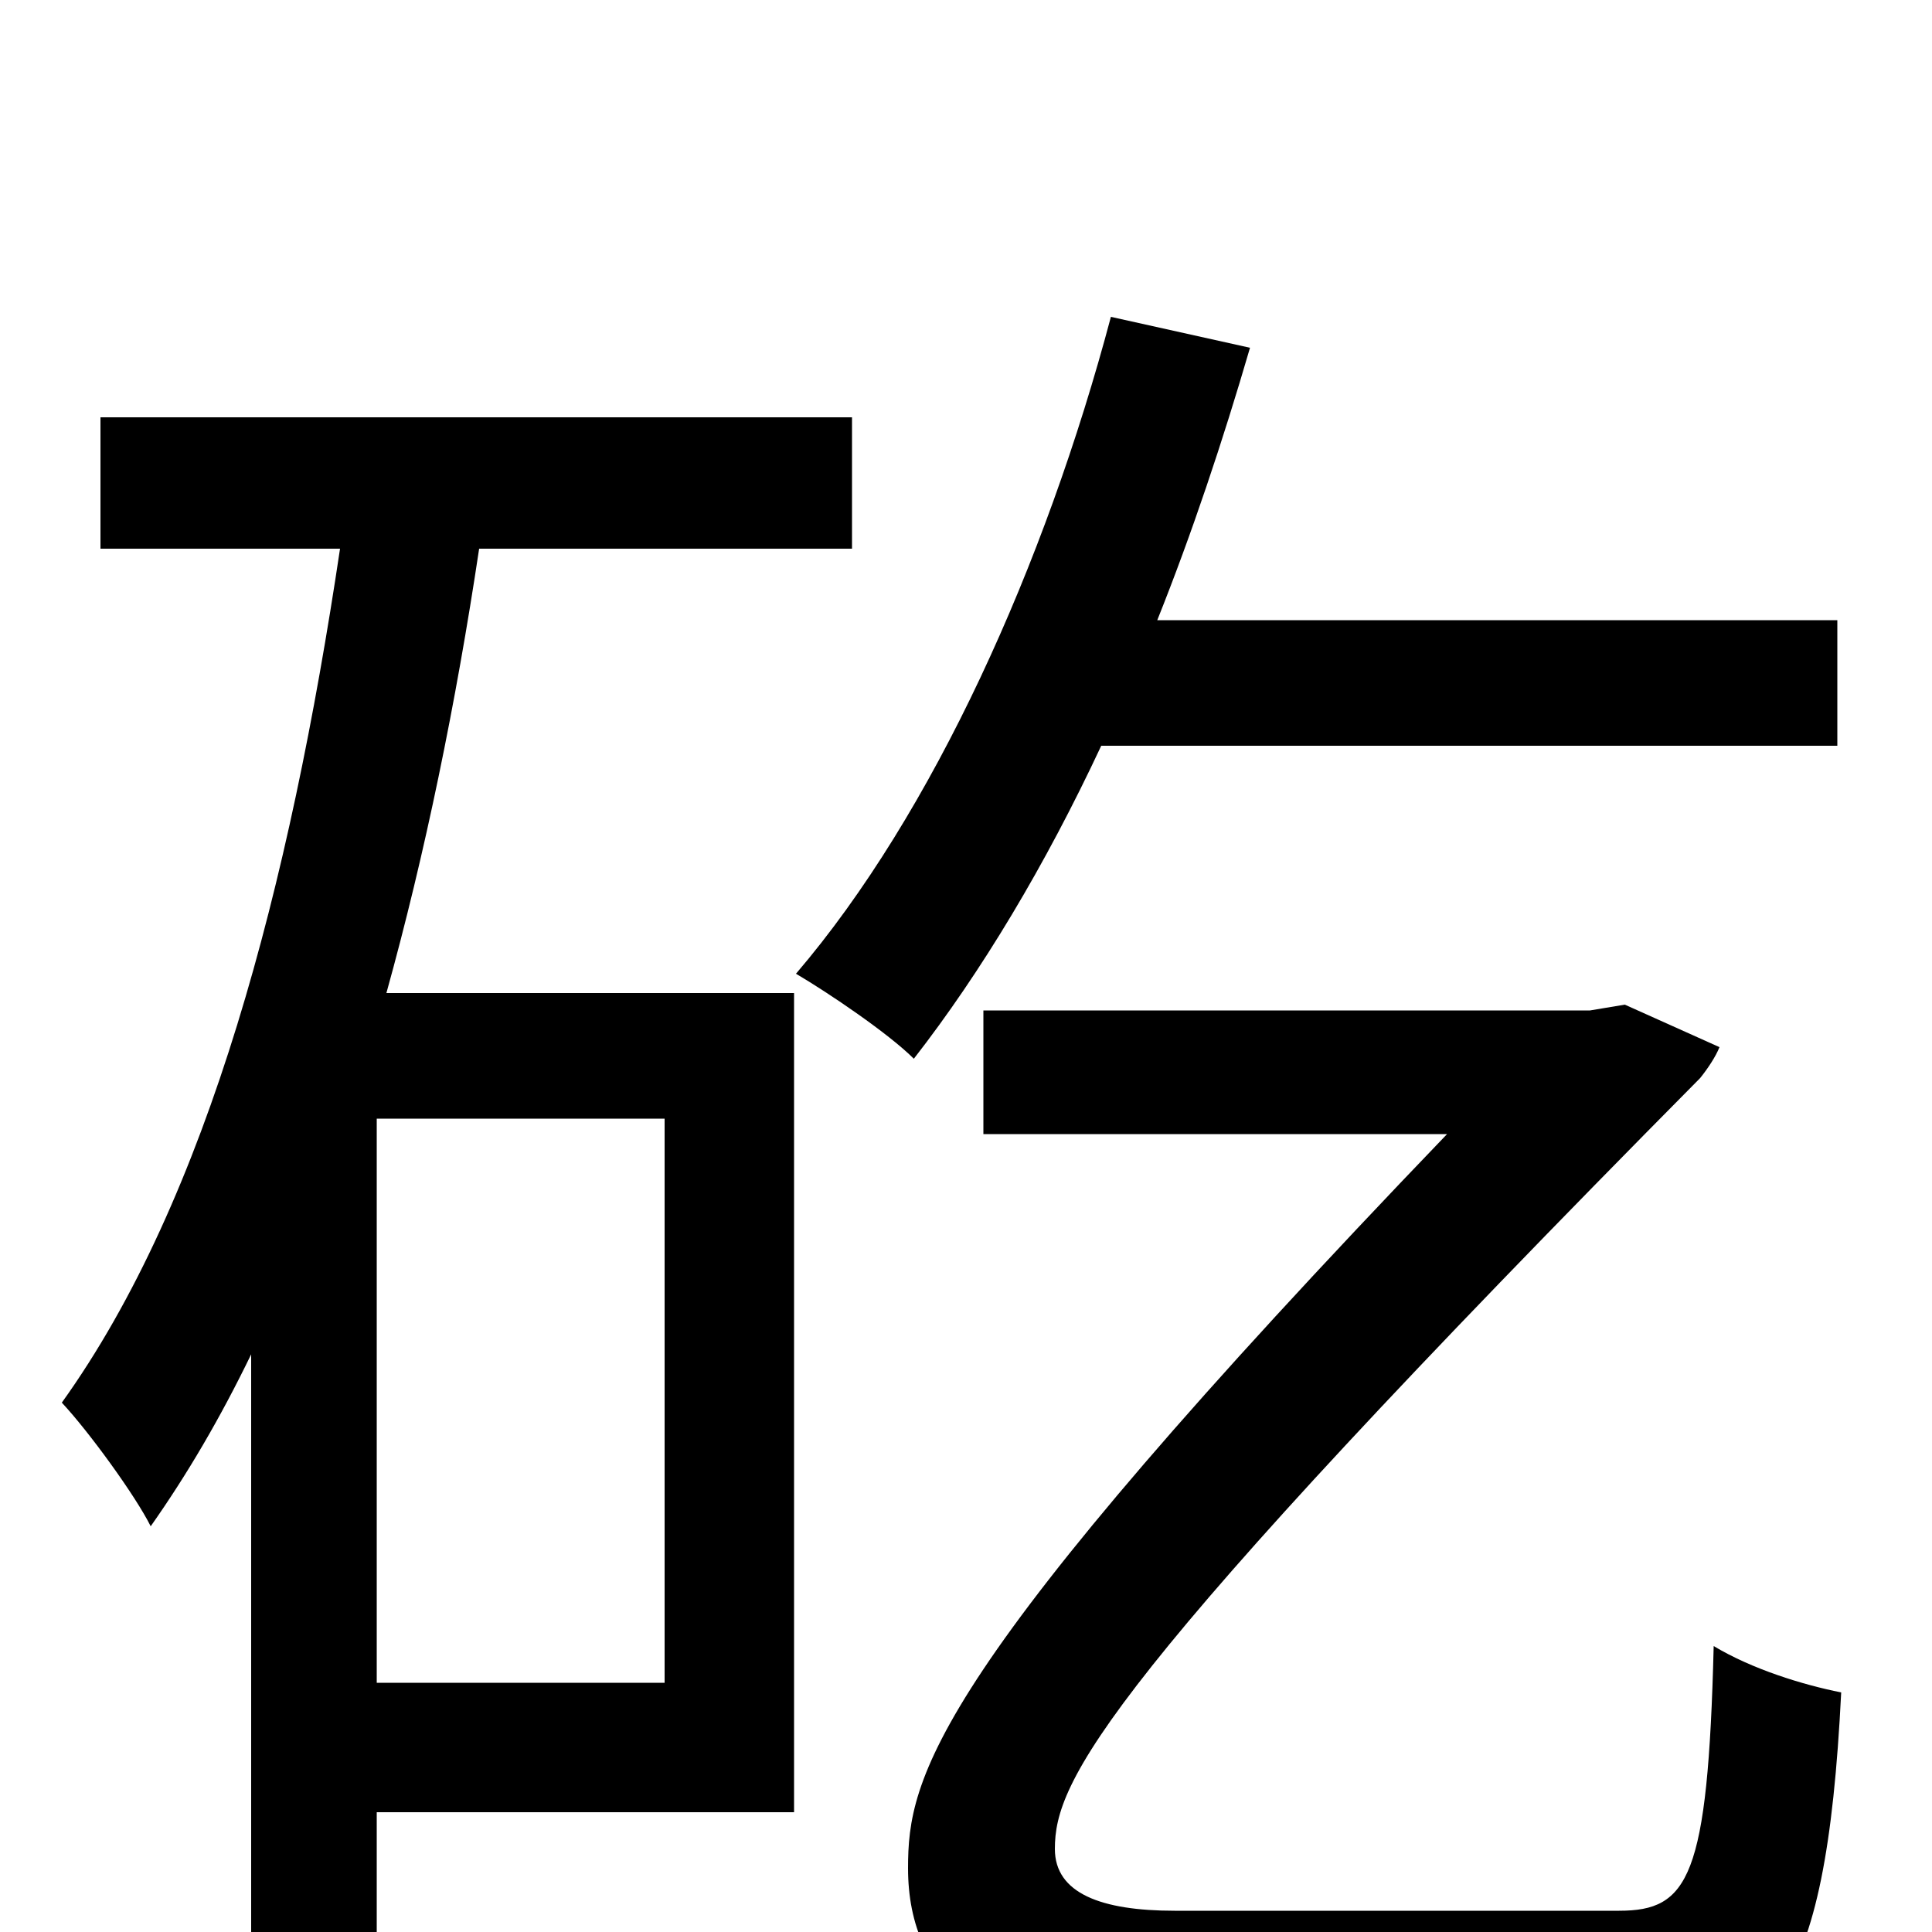 <svg xmlns="http://www.w3.org/2000/svg" viewBox="0 -1000 1000 1000">
	<path fill="#000000" d="M344 -129H195V-421H344ZM441 -716V-784H52V-716H176C150 -542 108 -380 32 -274C46 -259 70 -226 78 -210C97 -237 114 -266 130 -299V22H195V-62H411V-486H200C220 -558 236 -636 248 -716ZM951 -614V-679H599C617 -724 633 -772 647 -820L575 -836C541 -708 483 -579 412 -496C429 -486 460 -465 473 -452C508 -497 541 -552 570 -614ZM608 -11C570 -11 546 -20 546 -43C546 -78 569 -128 880 -442C884 -447 888 -453 890 -458L841 -480L823 -477H509V-413H749C481 -134 470 -80 470 -33C470 26 512 63 610 63H836C916 63 945 36 953 -124C933 -128 907 -136 887 -148C884 -28 874 -11 838 -11Z"/>
</svg>